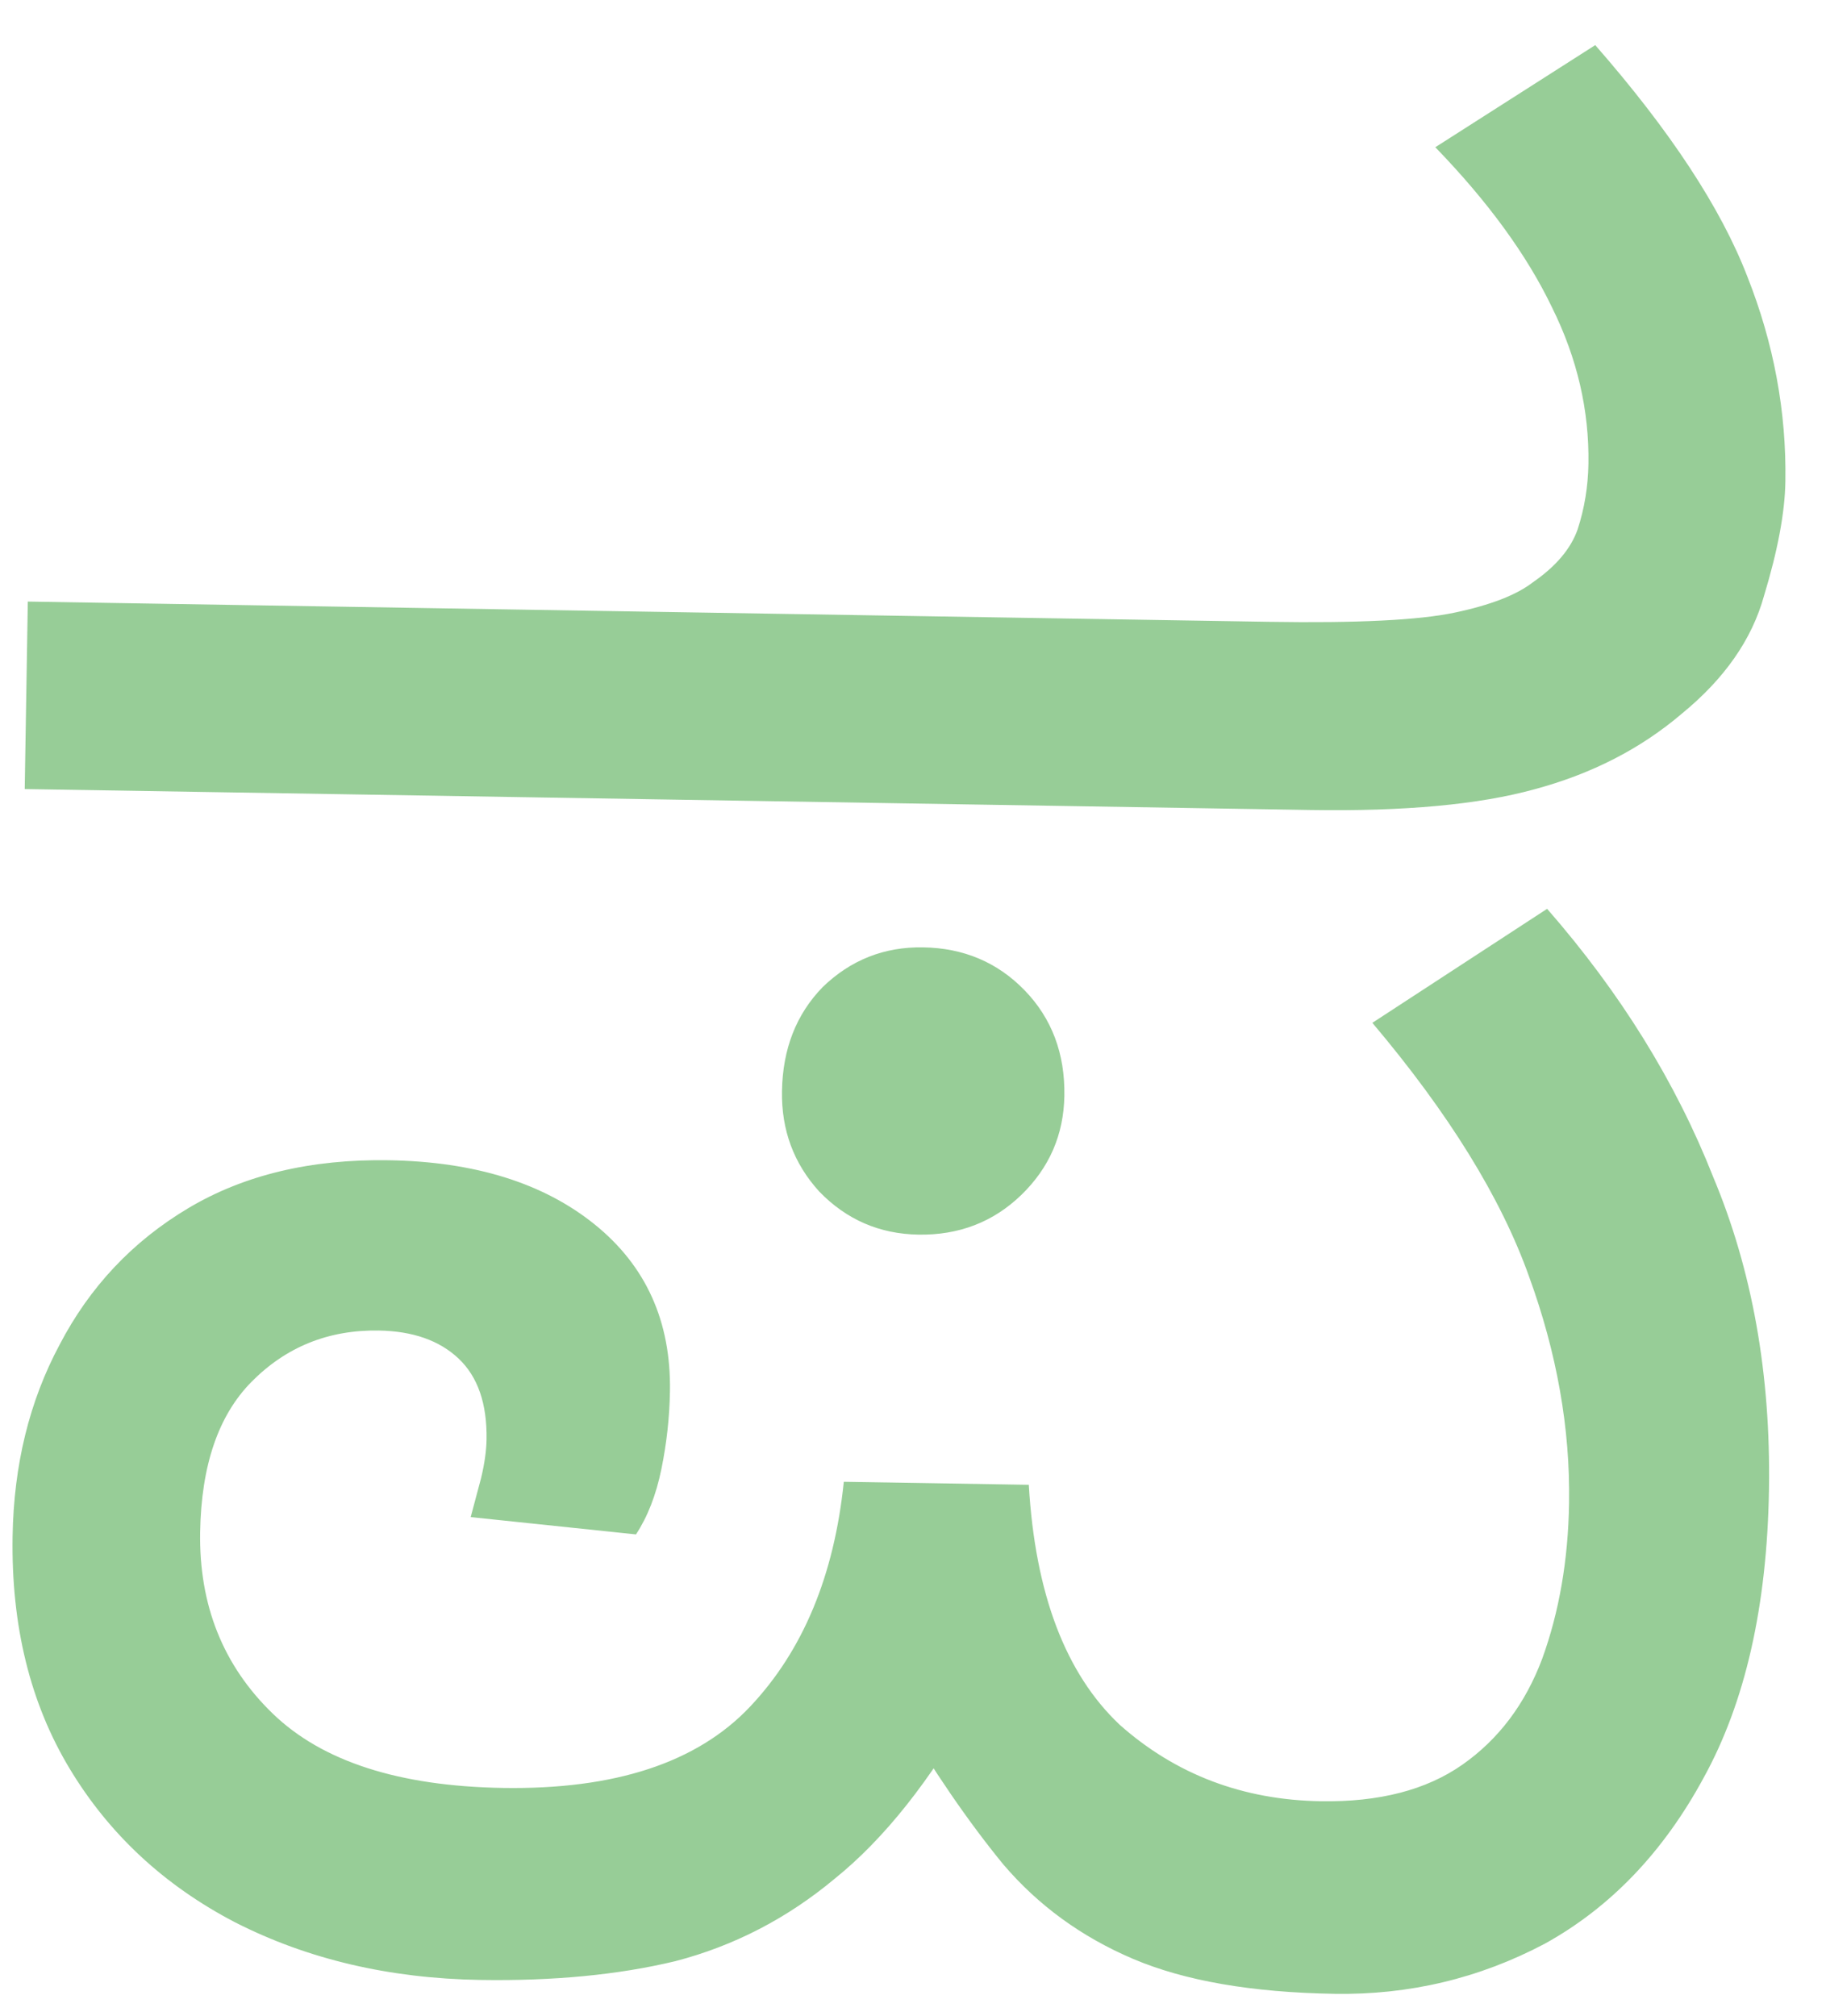 <svg width="48" height="53" viewBox="0 0 48 53" fill="none" xmlns="http://www.w3.org/2000/svg">
<path d="M12.623 52.044C10.234 52.005 8.087 51.501 6.182 50.531C4.321 49.562 2.87 48.215 1.832 46.492C0.793 44.768 0.293 42.733 0.331 40.386C0.361 38.509 0.773 36.83 1.565 35.35C2.358 33.826 3.487 32.629 4.952 31.756C6.417 30.884 8.173 30.465 10.221 30.498C12.482 30.535 14.286 31.098 15.634 32.186C16.982 33.275 17.641 34.737 17.611 36.571C17.6 37.254 17.525 37.935 17.386 38.616C17.247 39.296 17.024 39.868 16.718 40.333L12.373 39.878C12.463 39.538 12.554 39.198 12.645 38.858C12.737 38.476 12.785 38.135 12.79 37.837C12.805 36.898 12.561 36.19 12.056 35.712C11.552 35.235 10.852 34.989 9.956 34.974C8.634 34.953 7.517 35.404 6.606 36.328C5.738 37.21 5.29 38.525 5.261 40.275C5.23 42.194 5.866 43.783 7.168 45.042C8.47 46.301 10.487 46.952 13.217 46.997C16.16 47.045 18.327 46.333 19.716 44.862C21.106 43.391 21.927 41.42 22.181 38.95L27.044 39.029C27.211 41.891 28.009 43.995 29.438 45.341C30.91 46.645 32.67 47.313 34.718 47.347C36.254 47.372 37.496 47.051 38.446 46.383C39.396 45.716 40.094 44.789 40.54 43.601C40.986 42.371 41.222 41.009 41.246 39.516C41.278 37.554 40.927 35.564 40.191 33.546C39.457 31.486 38.085 29.266 36.075 26.886L40.669 23.889C42.596 26.096 44.051 28.445 45.034 30.936C46.061 33.386 46.55 36.124 46.501 39.153C46.451 42.225 45.876 44.755 44.777 46.742C43.721 48.688 42.332 50.138 40.61 51.091C38.888 52.002 37.046 52.441 35.084 52.409C32.908 52.374 31.142 52.068 29.786 51.491C28.43 50.914 27.291 50.085 26.37 49.003C25.45 47.879 24.532 46.541 23.619 44.99L25.607 44.766C24.464 46.796 23.244 48.334 21.947 49.379C20.693 50.426 19.294 51.15 17.751 51.551C16.252 51.911 14.542 52.075 12.623 52.044ZM24.143 32.453C23.119 32.436 22.25 32.059 21.537 31.322C20.866 30.586 20.539 29.706 20.556 28.682C20.574 27.573 20.93 26.661 21.625 25.947C22.362 25.233 23.242 24.885 24.266 24.902C25.332 24.919 26.222 25.296 26.936 26.033C27.649 26.77 27.997 27.694 27.979 28.803C27.962 29.826 27.585 30.695 26.848 31.409C26.111 32.122 25.209 32.47 24.143 32.453ZM0.65 20.741L0.731 15.813L33.366 16.345C35.67 16.382 37.293 16.302 38.235 16.104C39.177 15.906 39.864 15.64 40.296 15.305C40.9 14.888 41.292 14.425 41.471 13.916C41.651 13.364 41.745 12.79 41.755 12.193C41.778 10.785 41.459 9.414 40.798 8.081C40.138 6.704 39.115 5.301 37.73 3.87L41.934 1.186C43.903 3.437 45.236 5.464 45.932 7.268C46.629 9.029 46.962 10.826 46.932 12.661C46.919 13.472 46.732 14.471 46.371 15.66C46.054 16.807 45.333 17.841 44.208 18.761C43.127 19.683 41.836 20.344 40.336 20.747C38.878 21.15 36.912 21.331 34.438 21.291L0.65 20.741Z" fill="#97CD97"/>
</svg>

